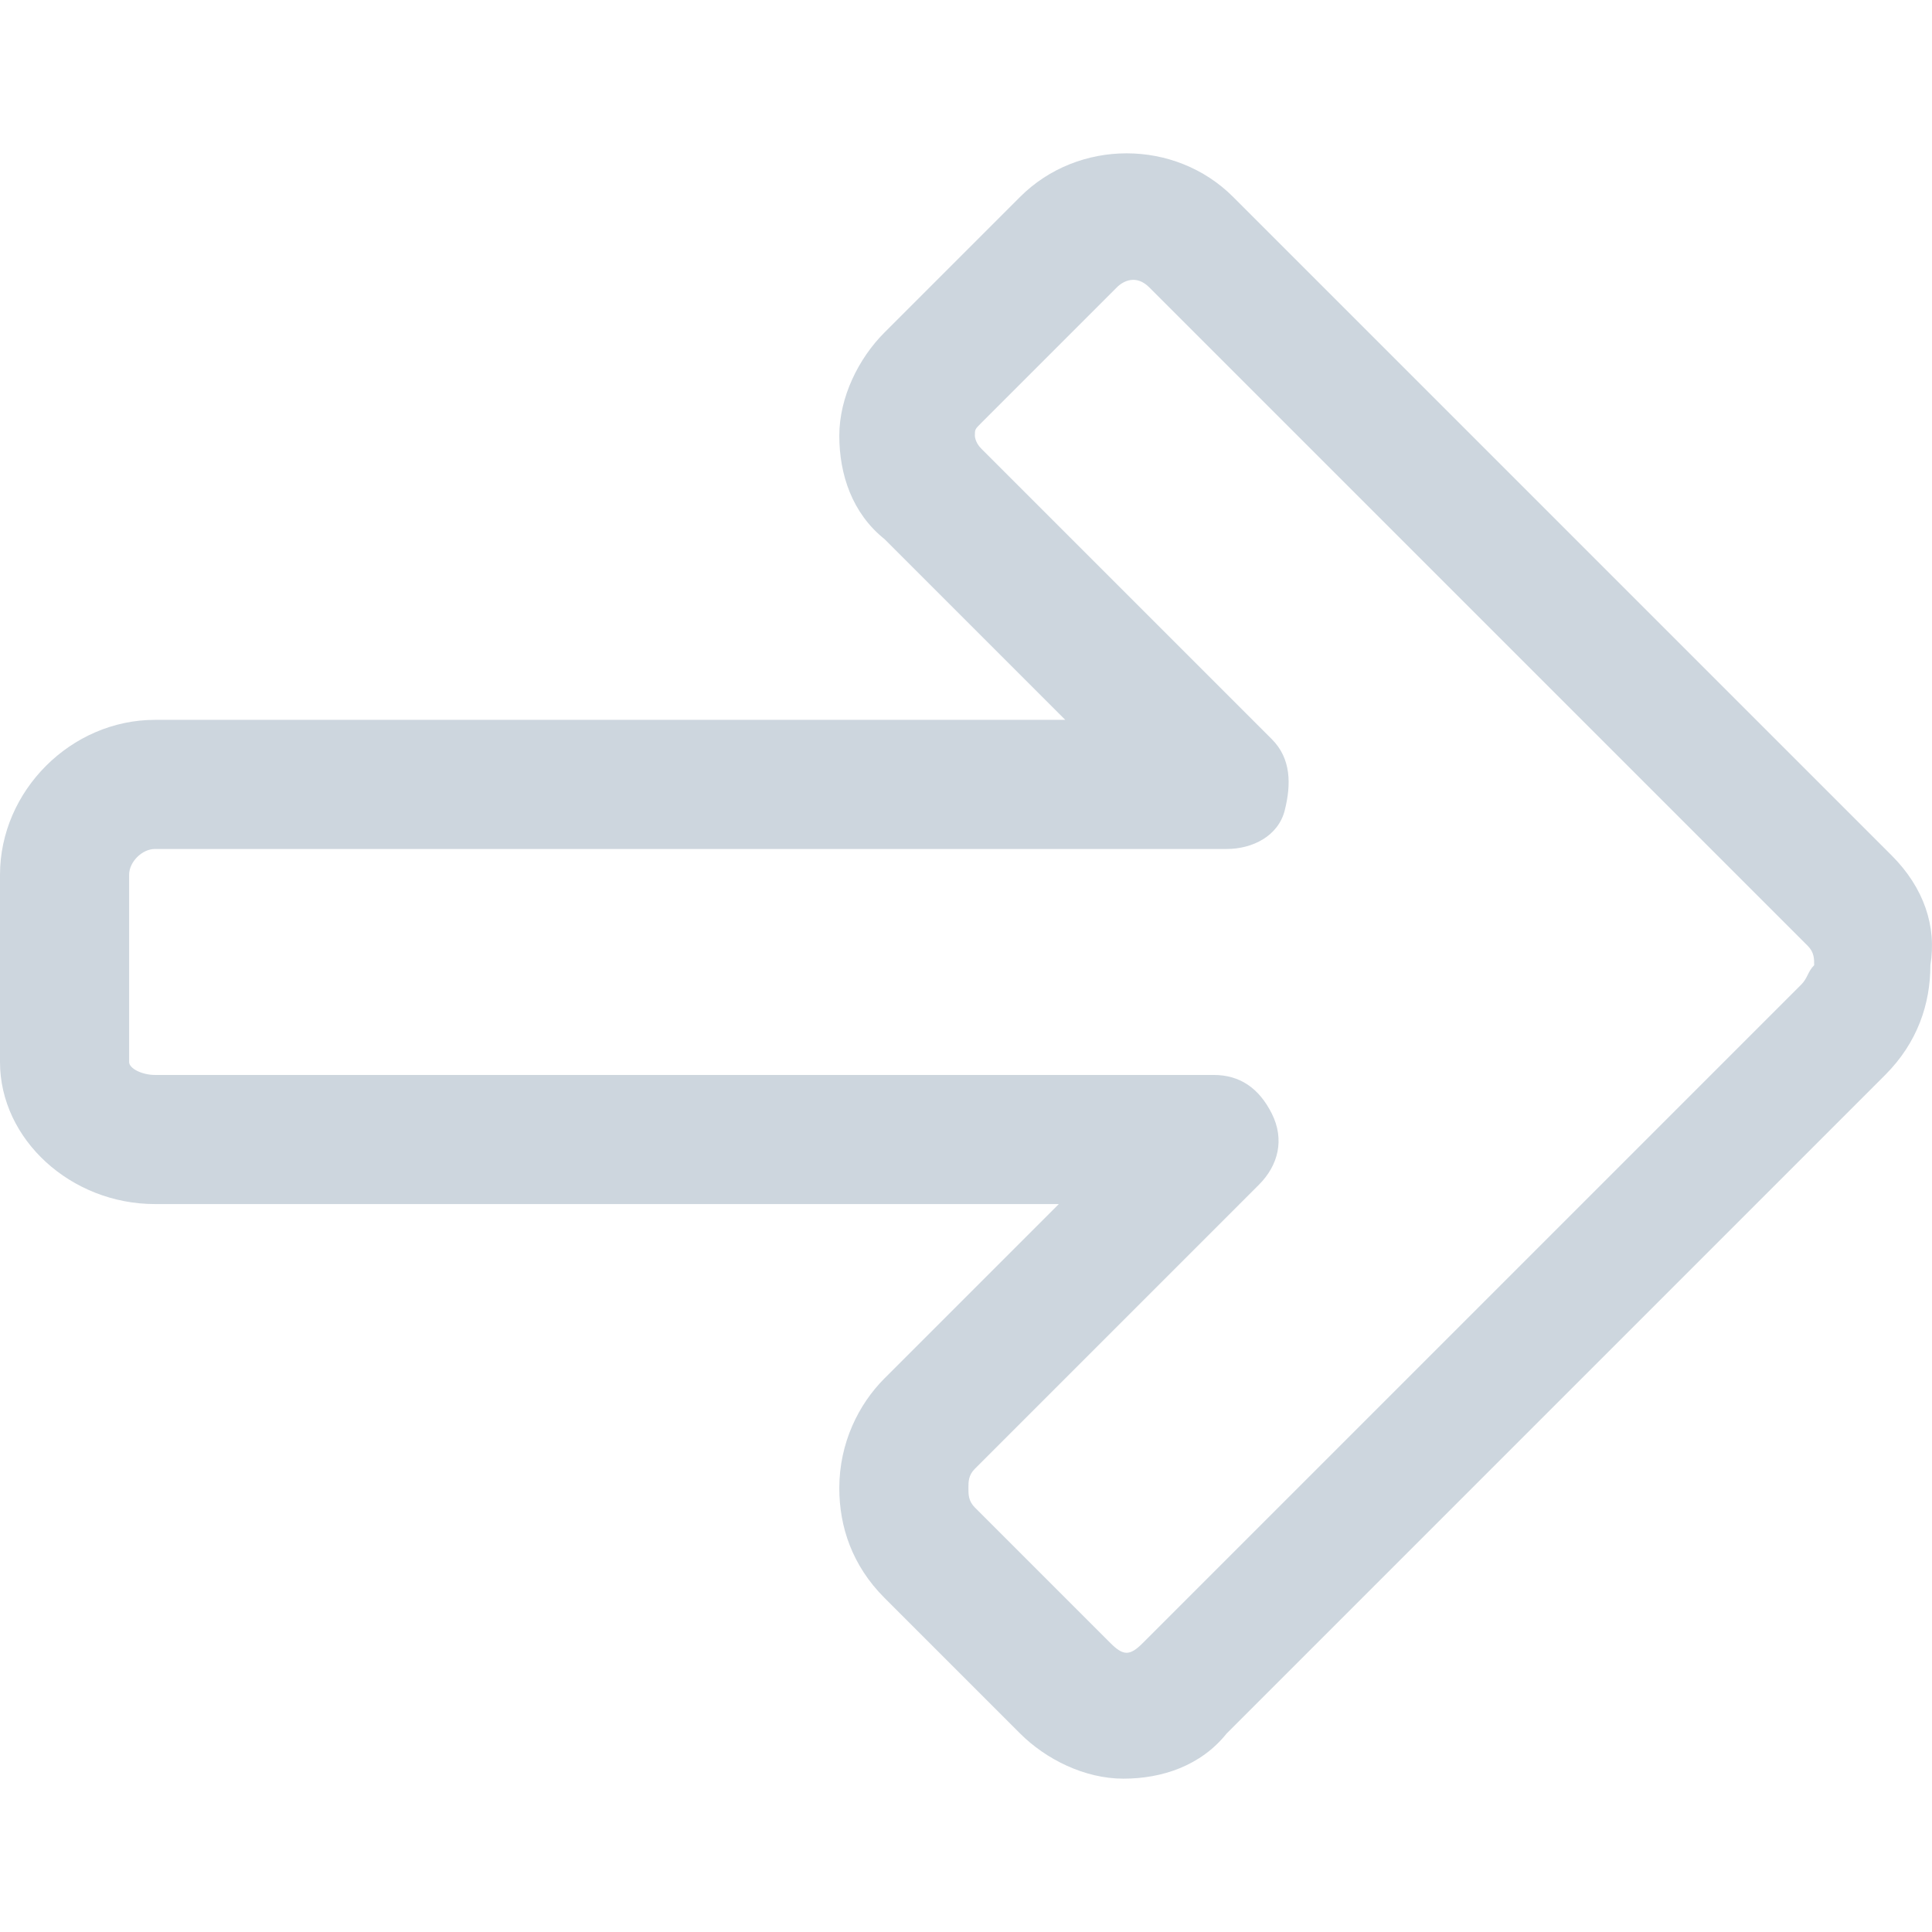 <?xml version="1.0" encoding="iso-8859-1"?>
<!-- Generator: Adobe Illustrator 19.0.0, SVG Export Plug-In . SVG Version: 6.00 Build 0)  -->
<svg version="1.1" id="Layer_1" xmlns="http://www.w3.org/2000/svg" xmlns:xlink="http://www.w3.org/1999/xlink" x="0px" y="0px"
	 viewBox="0 0 512 512" style="enable-background:new 0 0 512 512;" xml:space="preserve">
<g>
	<g>
		<path fill="#cdd6de" d="M501.306,226.7L326.791,52.183c-15.398-15.399-41.063-15.399-56.461,0L234.4,88.113
			c-6.844,6.844-11.976,17.109-11.976,27.375s3.422,20.531,11.976,27.375l47.906,47.906H41.063C18.821,190.769,0,209.59,0,231.832
			v49.617c0,20.531,18.82,37.641,41.063,37.641h239.532l-46.196,46.196c-6.844,6.844-11.976,17.109-11.976,29.086
			c0,10.266,3.422,20.531,11.976,29.086l35.93,35.93c6.844,6.844,17.109,11.977,27.375,11.977c10.266,0,20.531-3.422,27.375-11.977
			l174.516-174.517c8.555-8.555,11.977-18.821,11.977-29.086C513.283,245.52,509.861,235.255,501.306,226.7z M477.353,260.918
			L302.837,435.435c-3.422,3.422-5.132,3.422-8.555,0l-35.93-35.93c-1.711-1.711-1.711-3.422-1.711-5.132
			c0-1.711,0-3.422,1.711-5.132l75.281-75.281c5.132-5.132,6.844-11.977,3.422-18.821c-3.422-6.844-8.555-10.266-15.398-10.266
			H41.063c-3.422,0-6.844-1.711-6.844-3.422v-49.617c0-3.422,3.422-6.844,6.844-6.844h284.017c6.844,0,13.688-3.422,15.398-10.266
			c1.711-6.844,1.711-13.688-3.422-18.821l-76.992-76.992c-1.711-1.711-1.711-3.422-1.711-3.422c0-1.711,0-1.711,1.711-3.422
			l35.93-35.929c1.711-1.711,5.132-3.422,8.555,0l174.515,174.515c1.711,1.711,1.711,3.422,1.711,5.132
			C479.064,257.497,479.064,259.208,477.353,260.918z"/>
	</g>
</g>
<g>
</g>
<g>
</g>
<g>
</g>
<g>
</g>
<g>
</g>
<g>
</g>
<g>
</g>
<g>
</g>
<g>
</g>
<g>
</g>
<g>
</g>
<g>
</g>
<g>
</g>
<g>
</g>
<g>
</g>
</svg>

